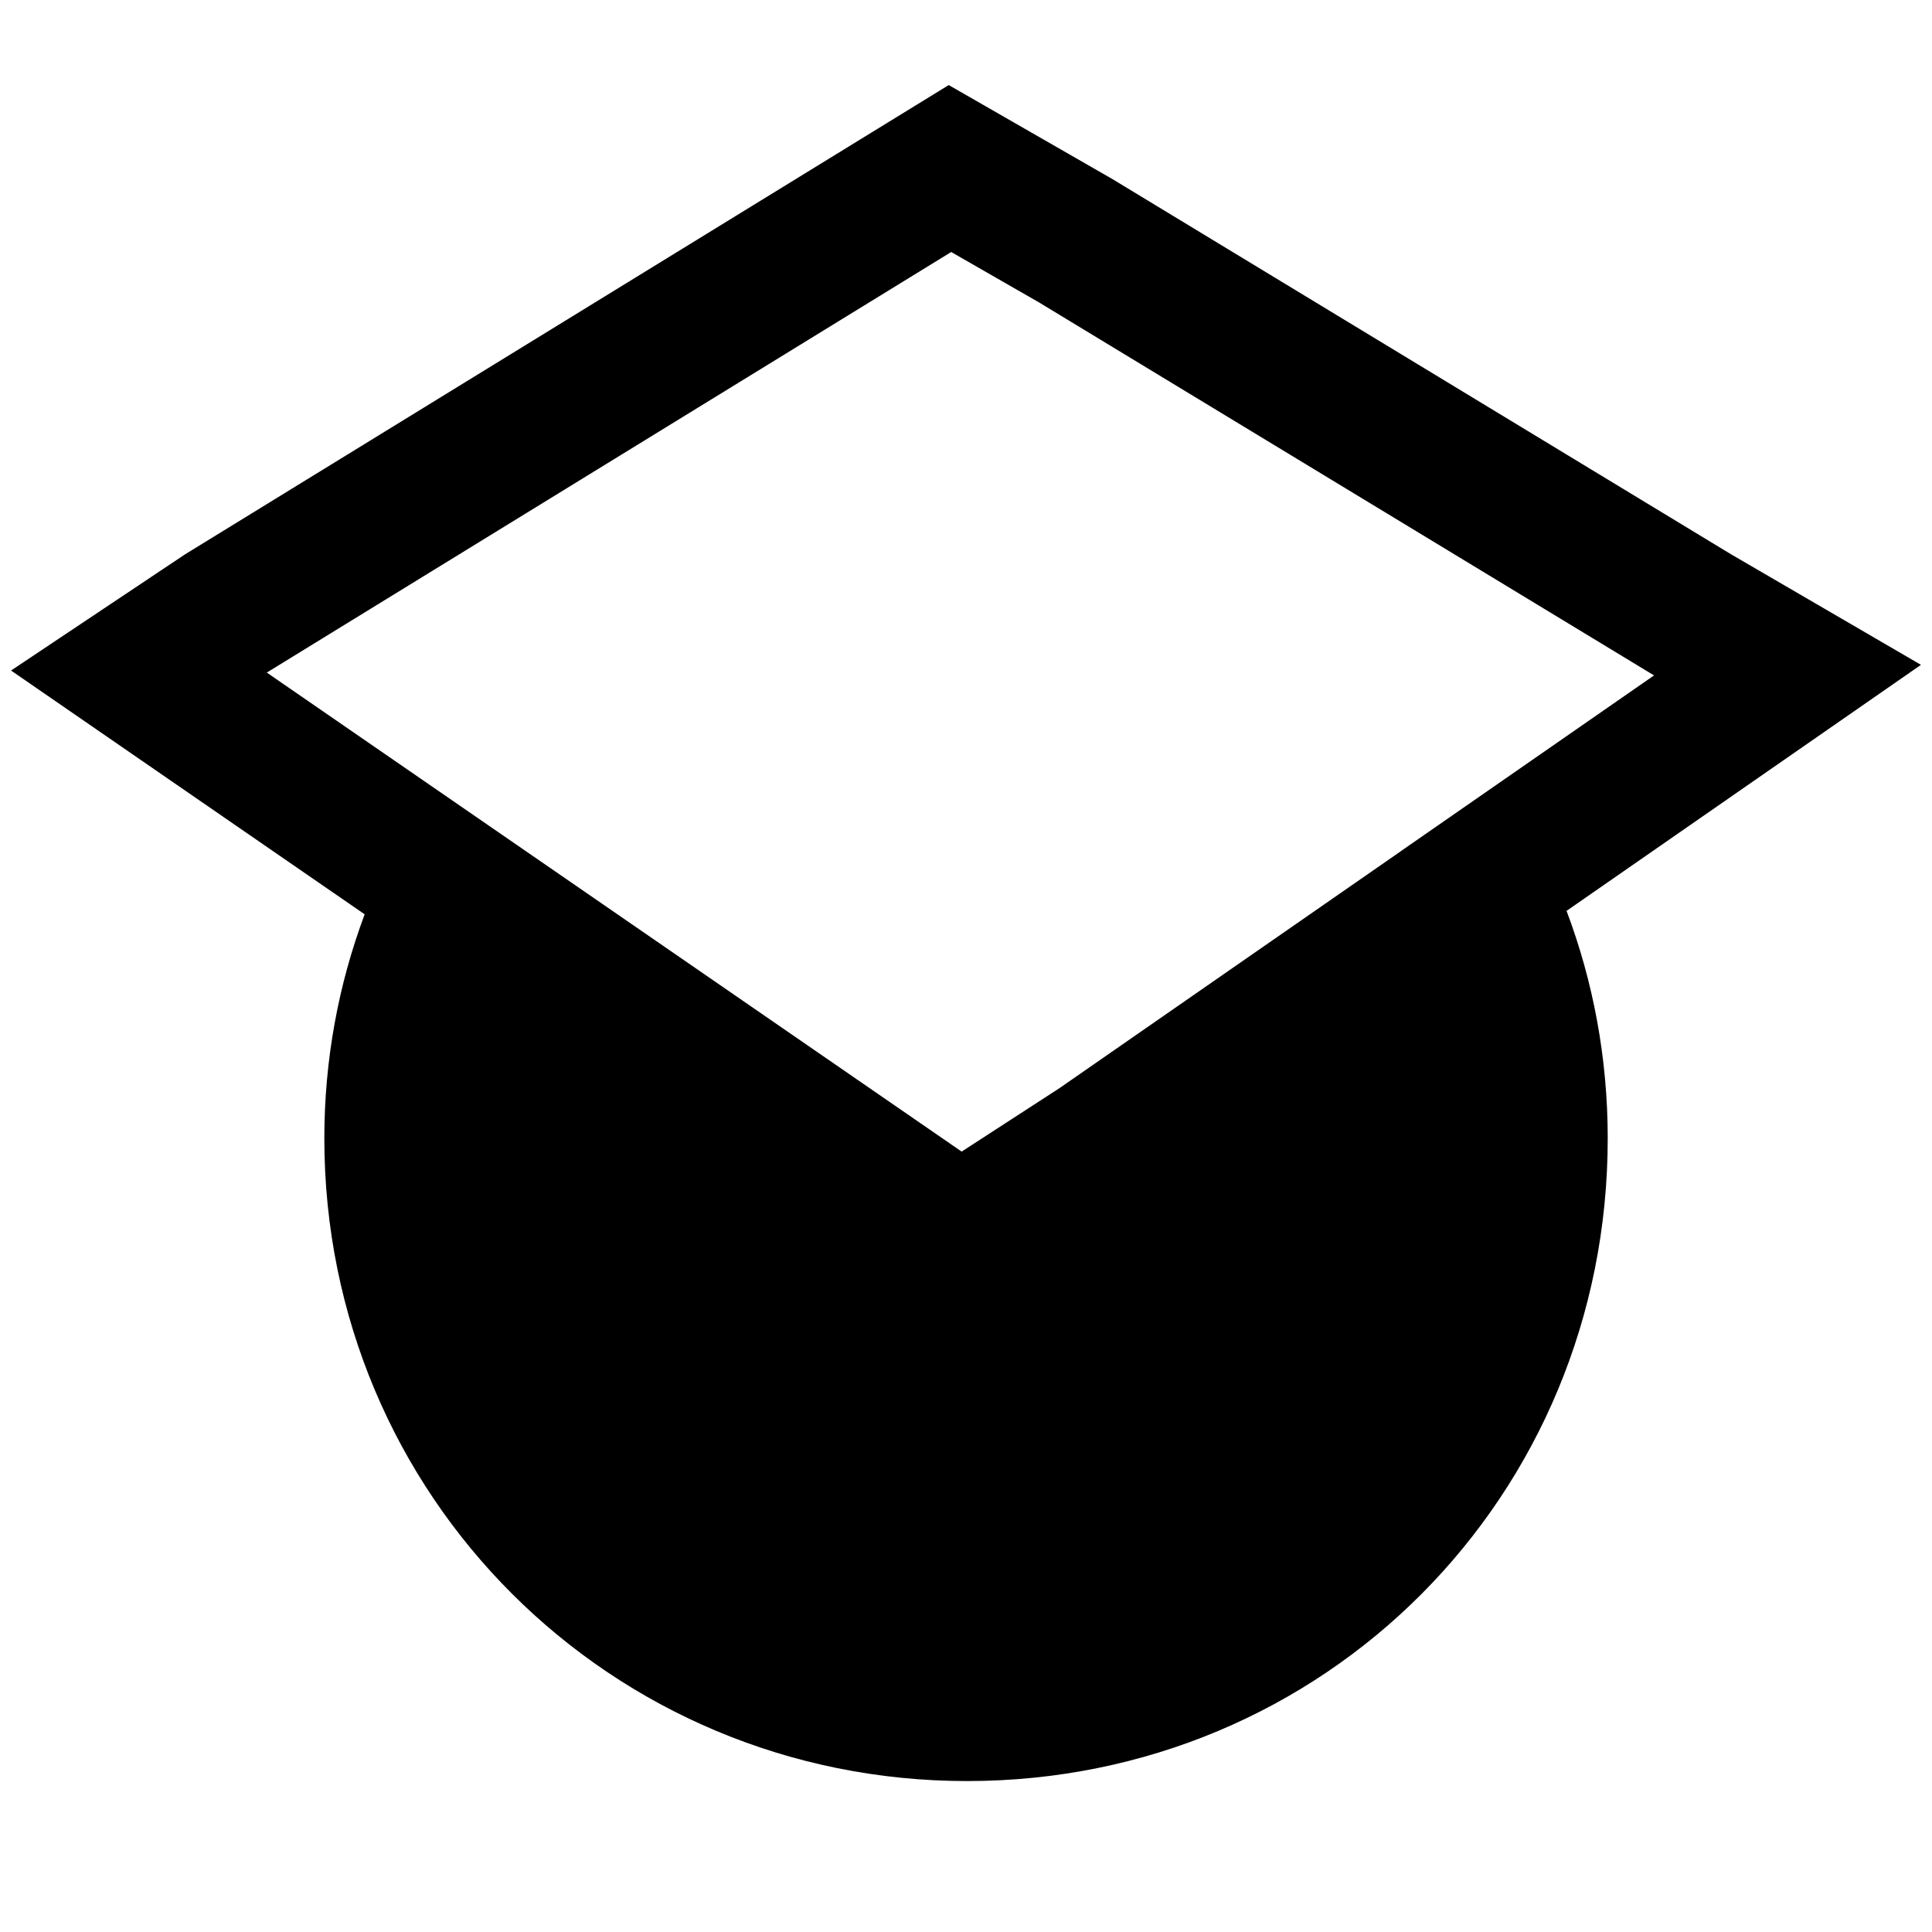 <!-- Generated by IcoMoon.io -->
<svg version="1.1" xmlns="http://www.w3.org/2000/svg" width="32" height="32" viewBox="0 0 32 32">
<title>reproject</title>
<path d="M31.817 11.012l-3.145-1.831-10.252-6.218-2.706-1.554-12.648 7.772-2.883 1.925 5.857 4.038c-0.432 1.154-0.668 2.404-0.668 3.711 0 5.928 4.749 10.645 10.645 10.645 5.928 0 10.612-4.717 10.612-10.645 0-1.329-0.241-2.599-0.682-3.768l5.87-4.075zM23.199 14.101l-5.652 3.923-1.619 1.050-11.509-7.934 11.336-6.966 1.456 0.836 10.185 6.177-4.197 2.913z"></path>
</svg>
